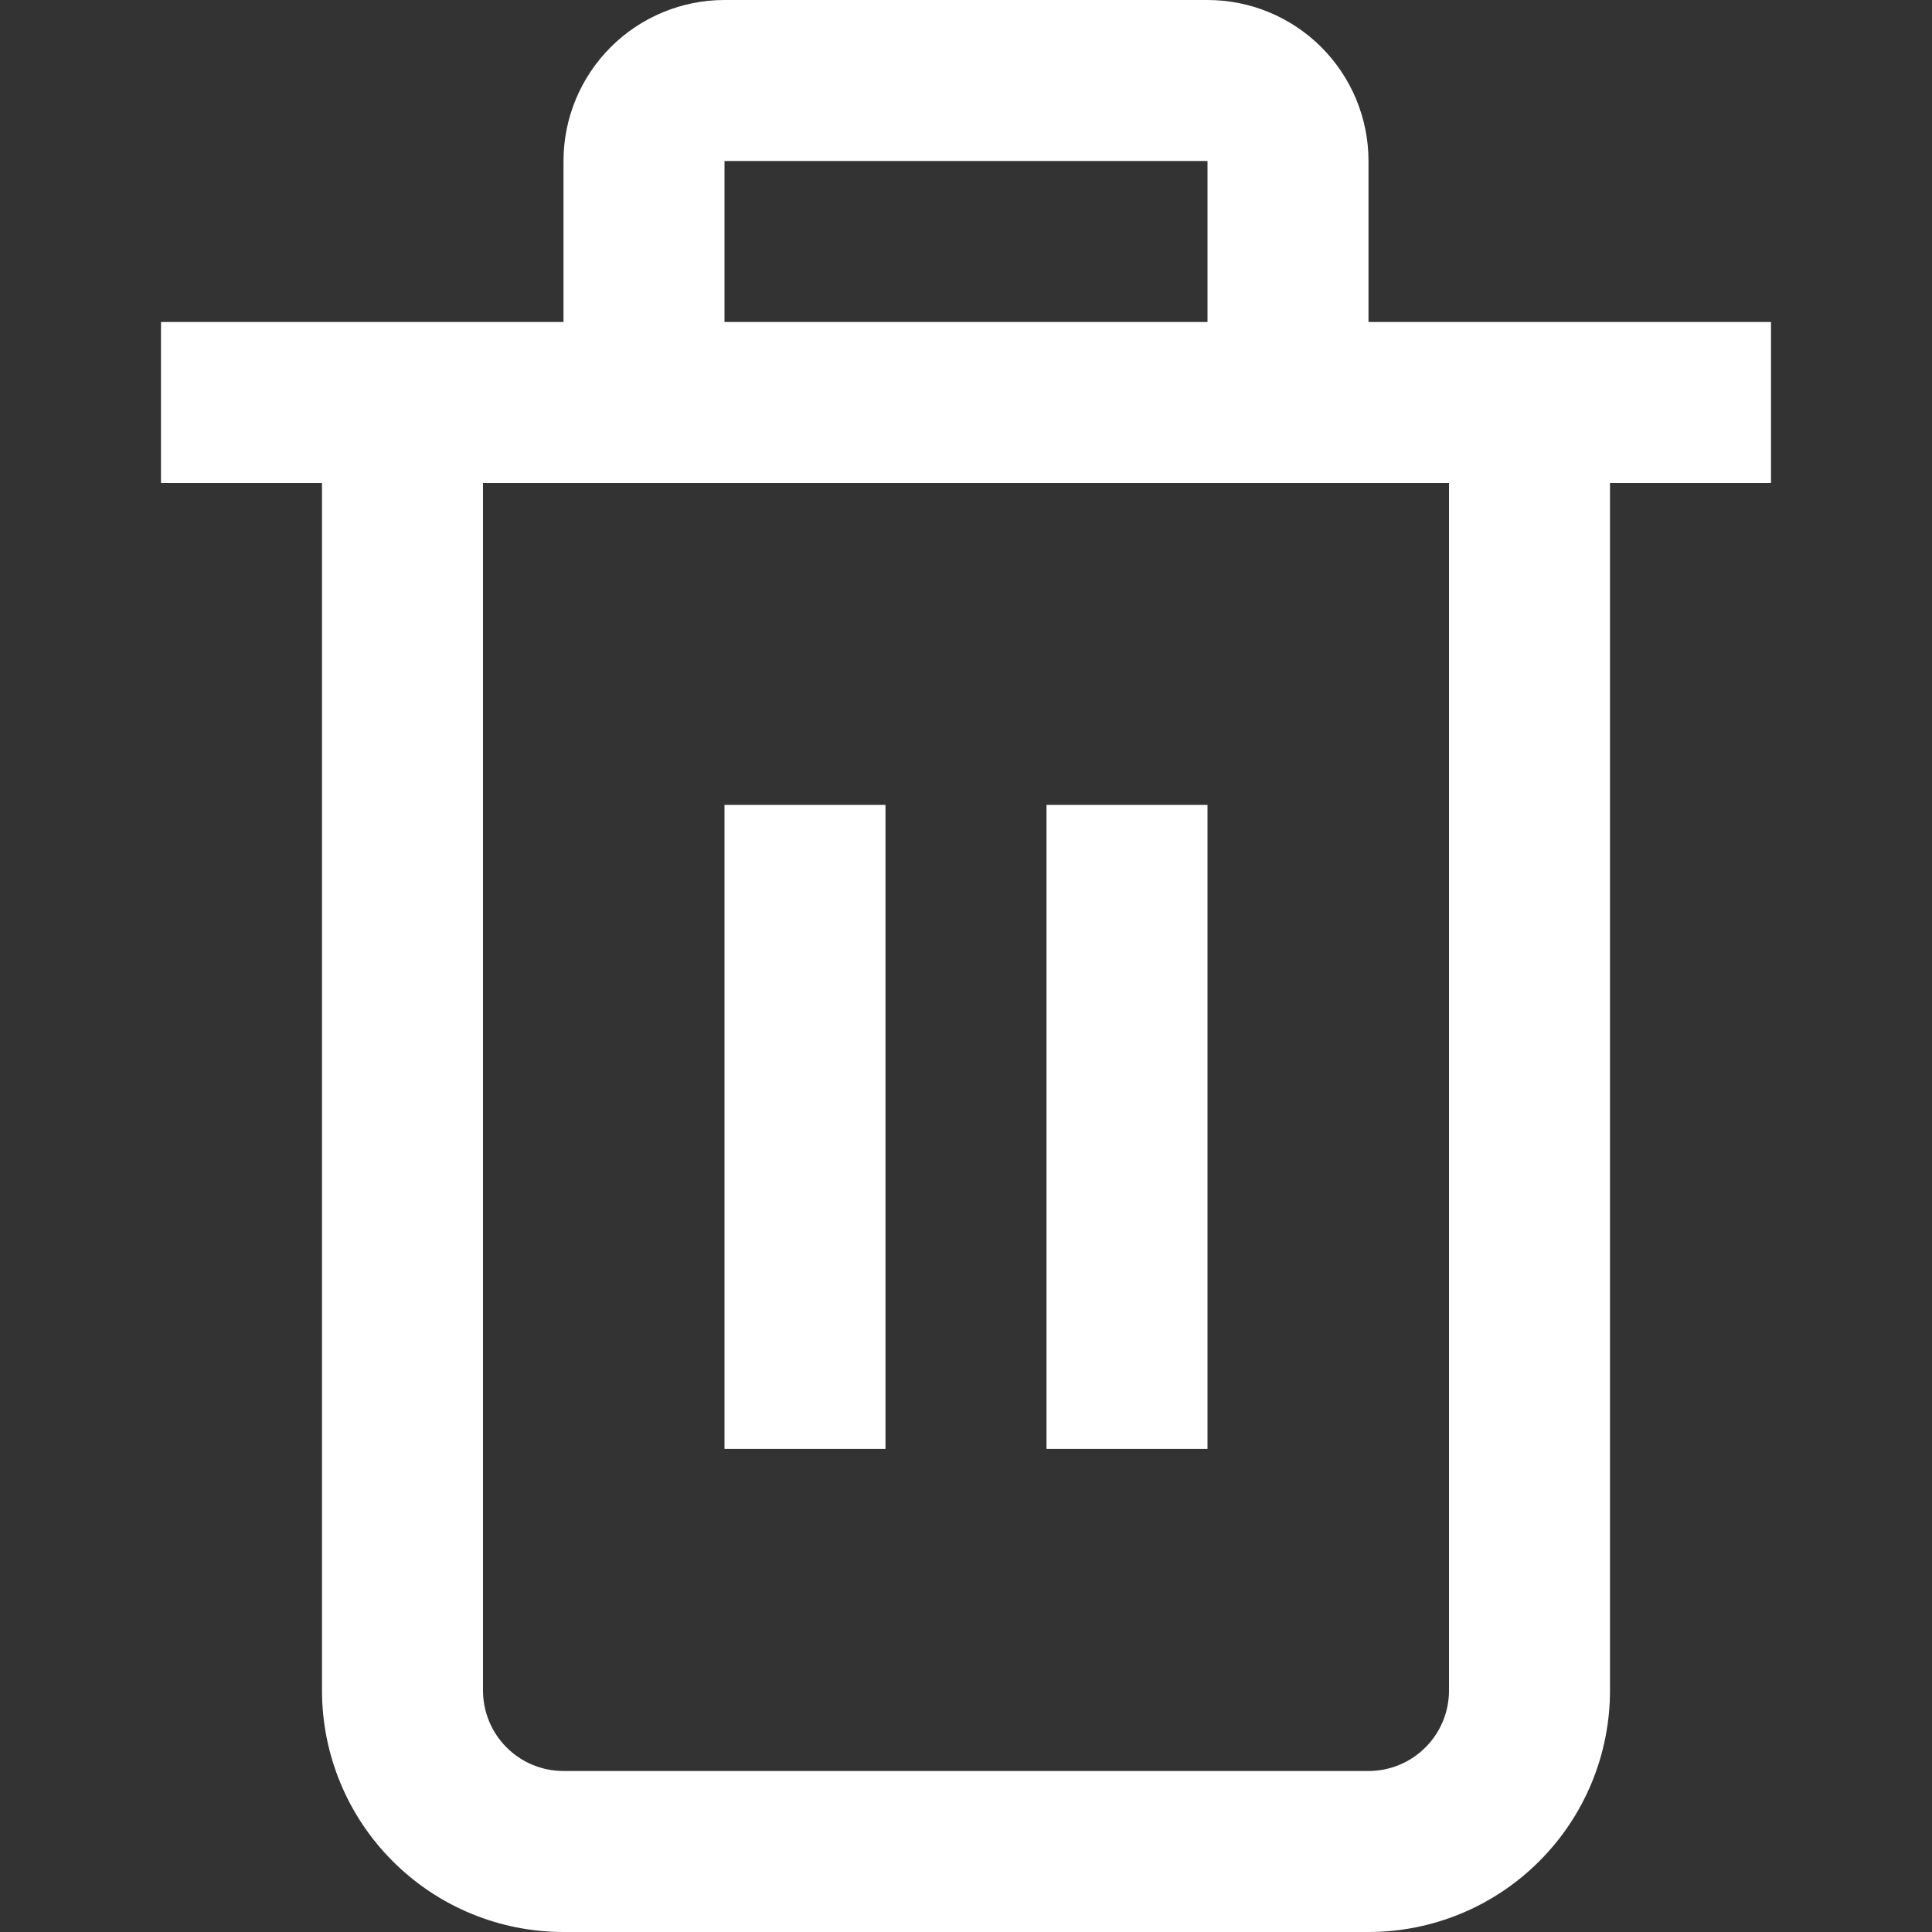 <svg width="24" height="24" viewBox="0 0 24 24" fill="none" xmlns="http://www.w3.org/2000/svg">
<rect x="0" y="0" width="24" height="24" fill="#333333" stroke="none"/>
<g clip-path="url(#clip0_374_519)">
<path d="M22 4H17V2C17 1.47 16.789 0.961 16.414 0.586C16.039 0.211 15.53 0 15 0L9 0C8.47 0 7.961 0.211 7.586 0.586C7.211 0.961 7 1.47 7 2V4H2V6H4V21C4 21.796 4.316 22.559 4.879 23.121C5.441 23.684 6.204 24 7 24H17C17.796 24 18.559 23.684 19.121 23.121C19.684 22.559 20 21.796 20 21V6H22V4ZM9 2H15V4H9V2ZM18 21C18 21.265 17.895 21.52 17.707 21.707C17.52 21.895 17.265 22 17 22H7C6.735 22 6.48 21.895 6.293 21.707C6.105 21.52 6 21.265 6 21V6H18V21Z" fill="white"/>
<path d="M11 9.999H9V17.999H11V9.999Z" fill="white"/>
<path d="M15 9.999H13V17.999H15V9.999Z" fill="white"/>
</g>
<defs>
<clipPath id="clip0_374_519">
<rect width="24" height="24" fill="white"/>
</clipPath>
</defs>
</svg>

